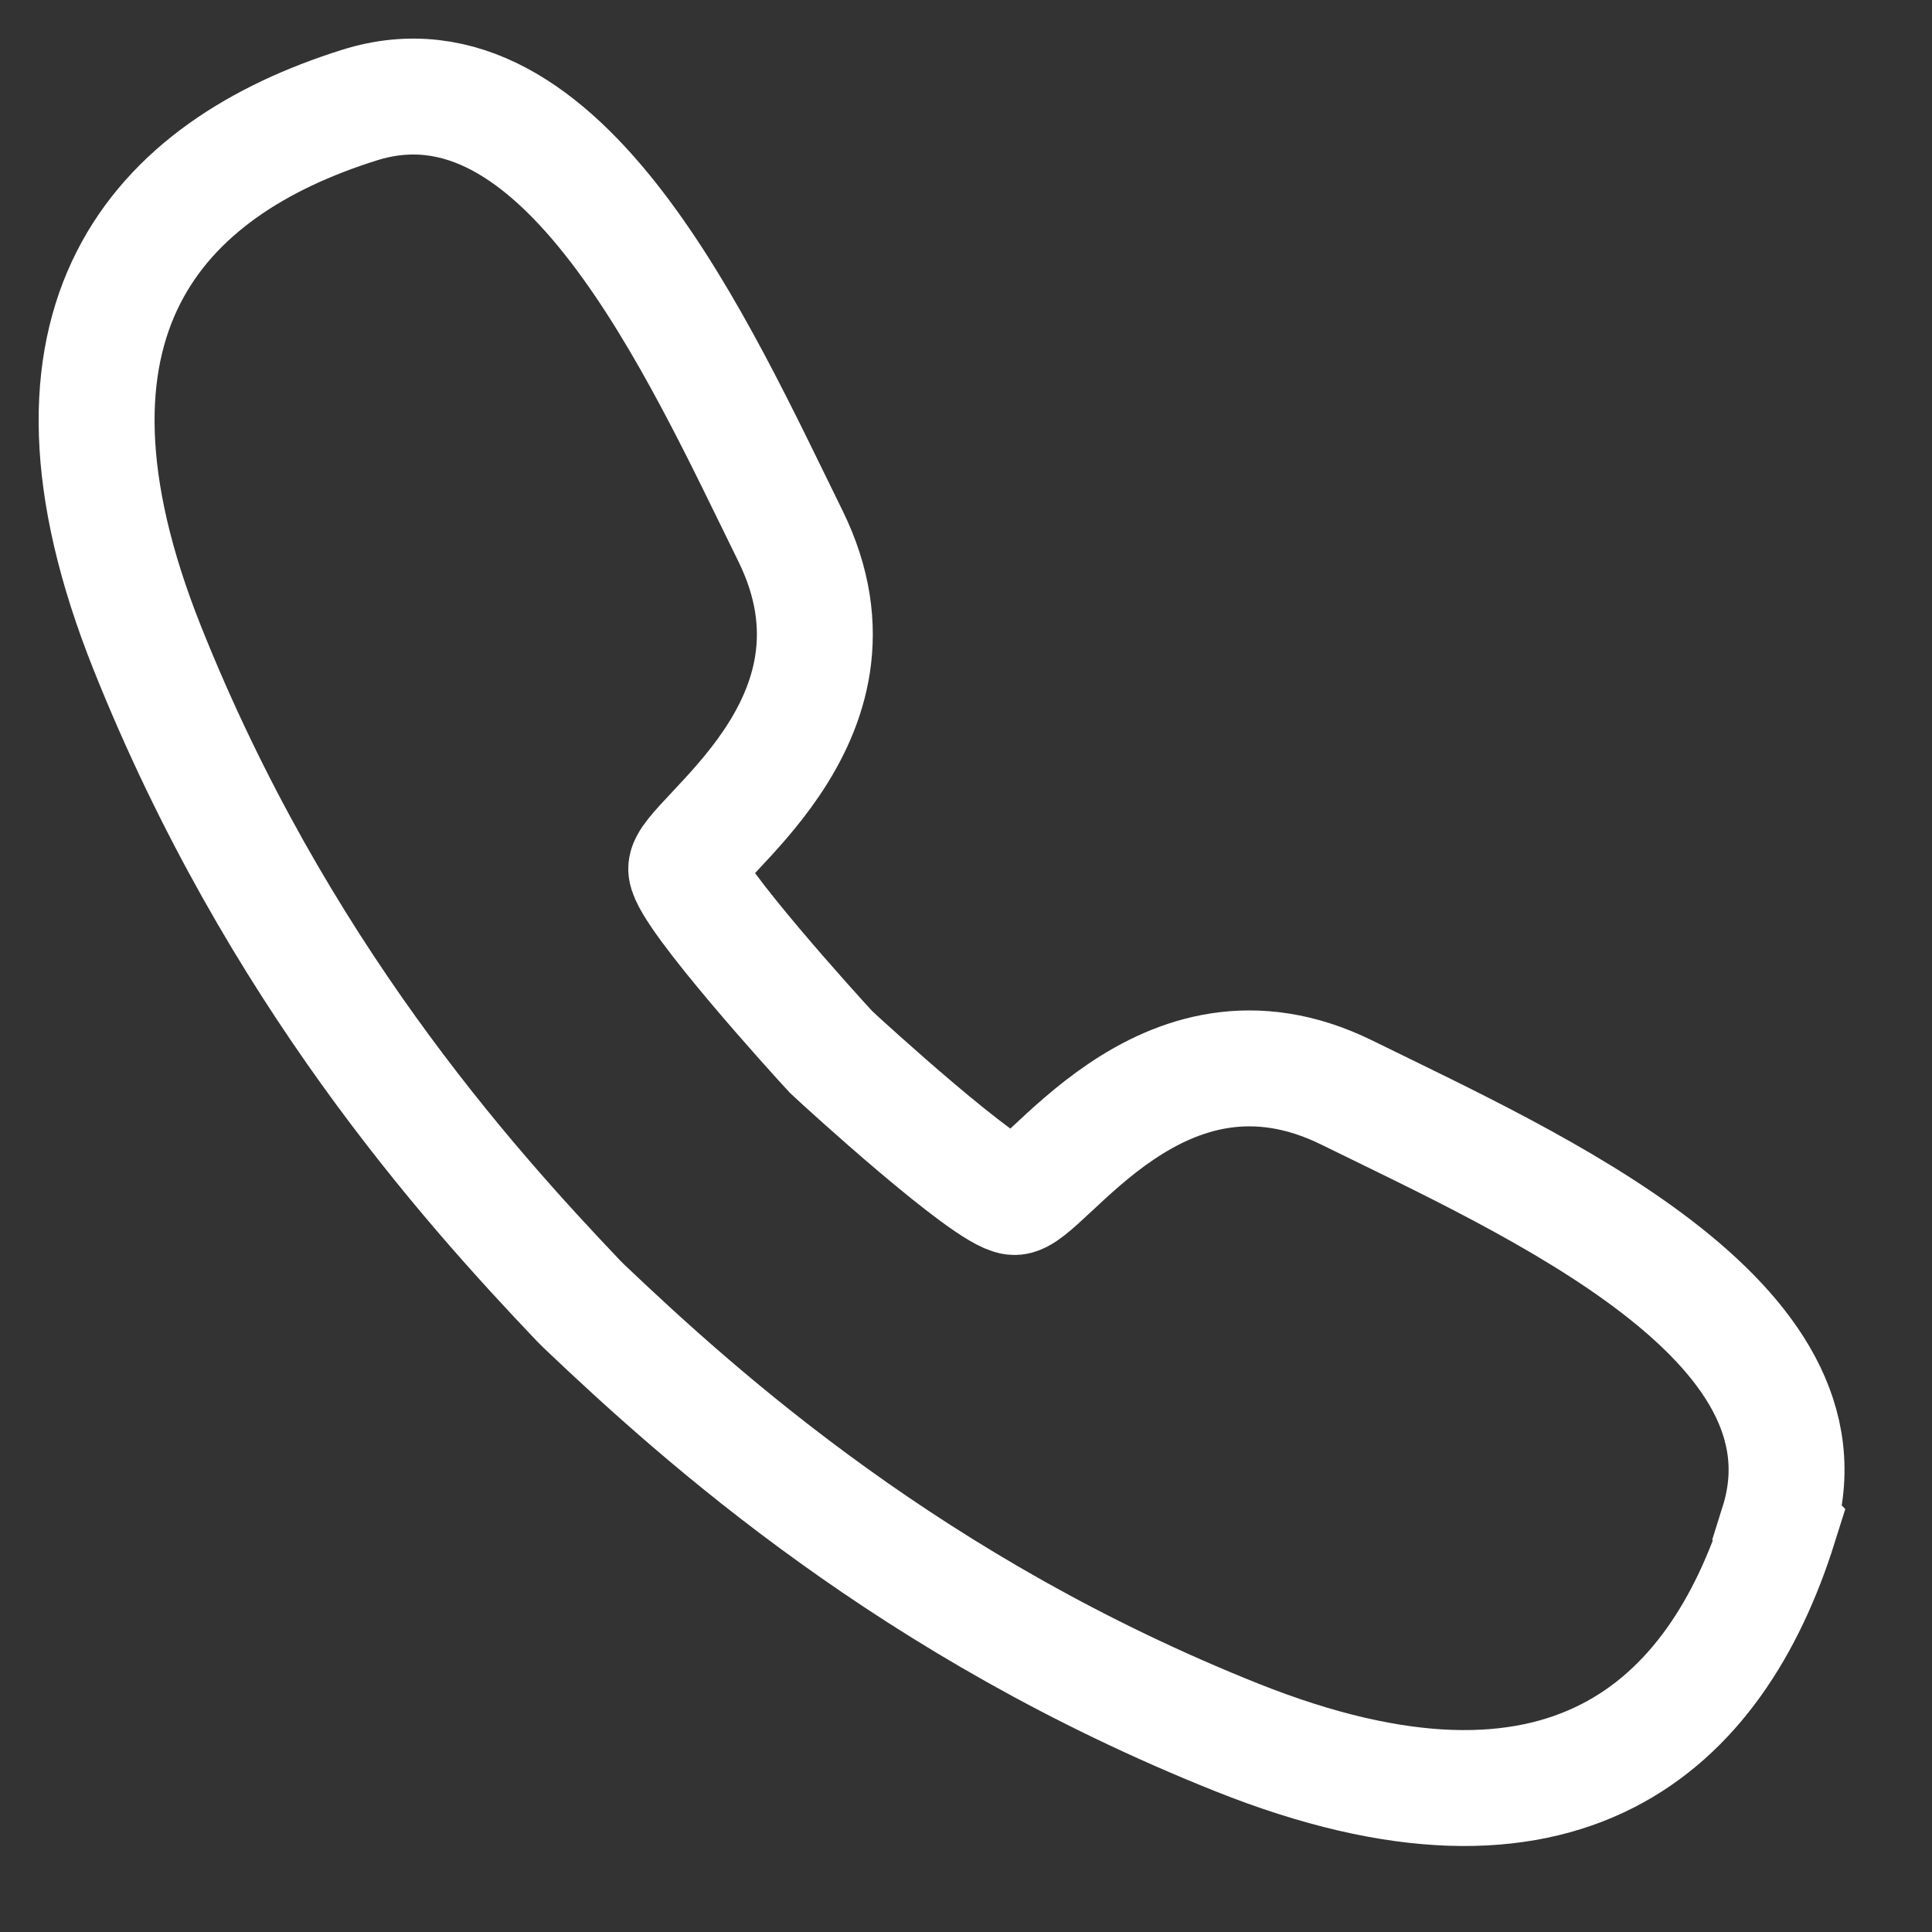<svg width="20" height="20" viewBox="0 0 20 20" fill="none" xmlns="http://www.w3.org/2000/svg">
<rect x="0" y="0" width="20" height="20" fill="#333333" stroke="none"/>
<path d="M18.406 15.773C19.066 13.673 15.879 12.263 13.944 11.311C12.009 10.358 10.794 12.428 10.494 12.391C10.209 12.361 8.731 11.011 8.604 10.891C8.484 10.763 7.134 9.278 7.104 9.001C7.074 8.708 9.136 7.493 8.184 5.551C7.231 3.616 5.821 0.428 3.721 1.088C1.621 1.748 0.174 3.323 1.524 6.706C2.859 10.051 4.824 12.241 5.986 13.463C5.986 13.463 5.994 13.471 6.001 13.478C6.001 13.478 6.009 13.486 6.016 13.493C6.016 13.493 6.024 13.501 6.031 13.508C6.031 13.508 6.039 13.516 6.046 13.523C7.269 14.686 9.459 16.651 12.804 17.986C16.186 19.336 17.761 17.888 18.421 15.788L18.406 15.773Z" stroke="white" stroke-width="1.2" stroke-miterlimit="10"/>
</svg>

